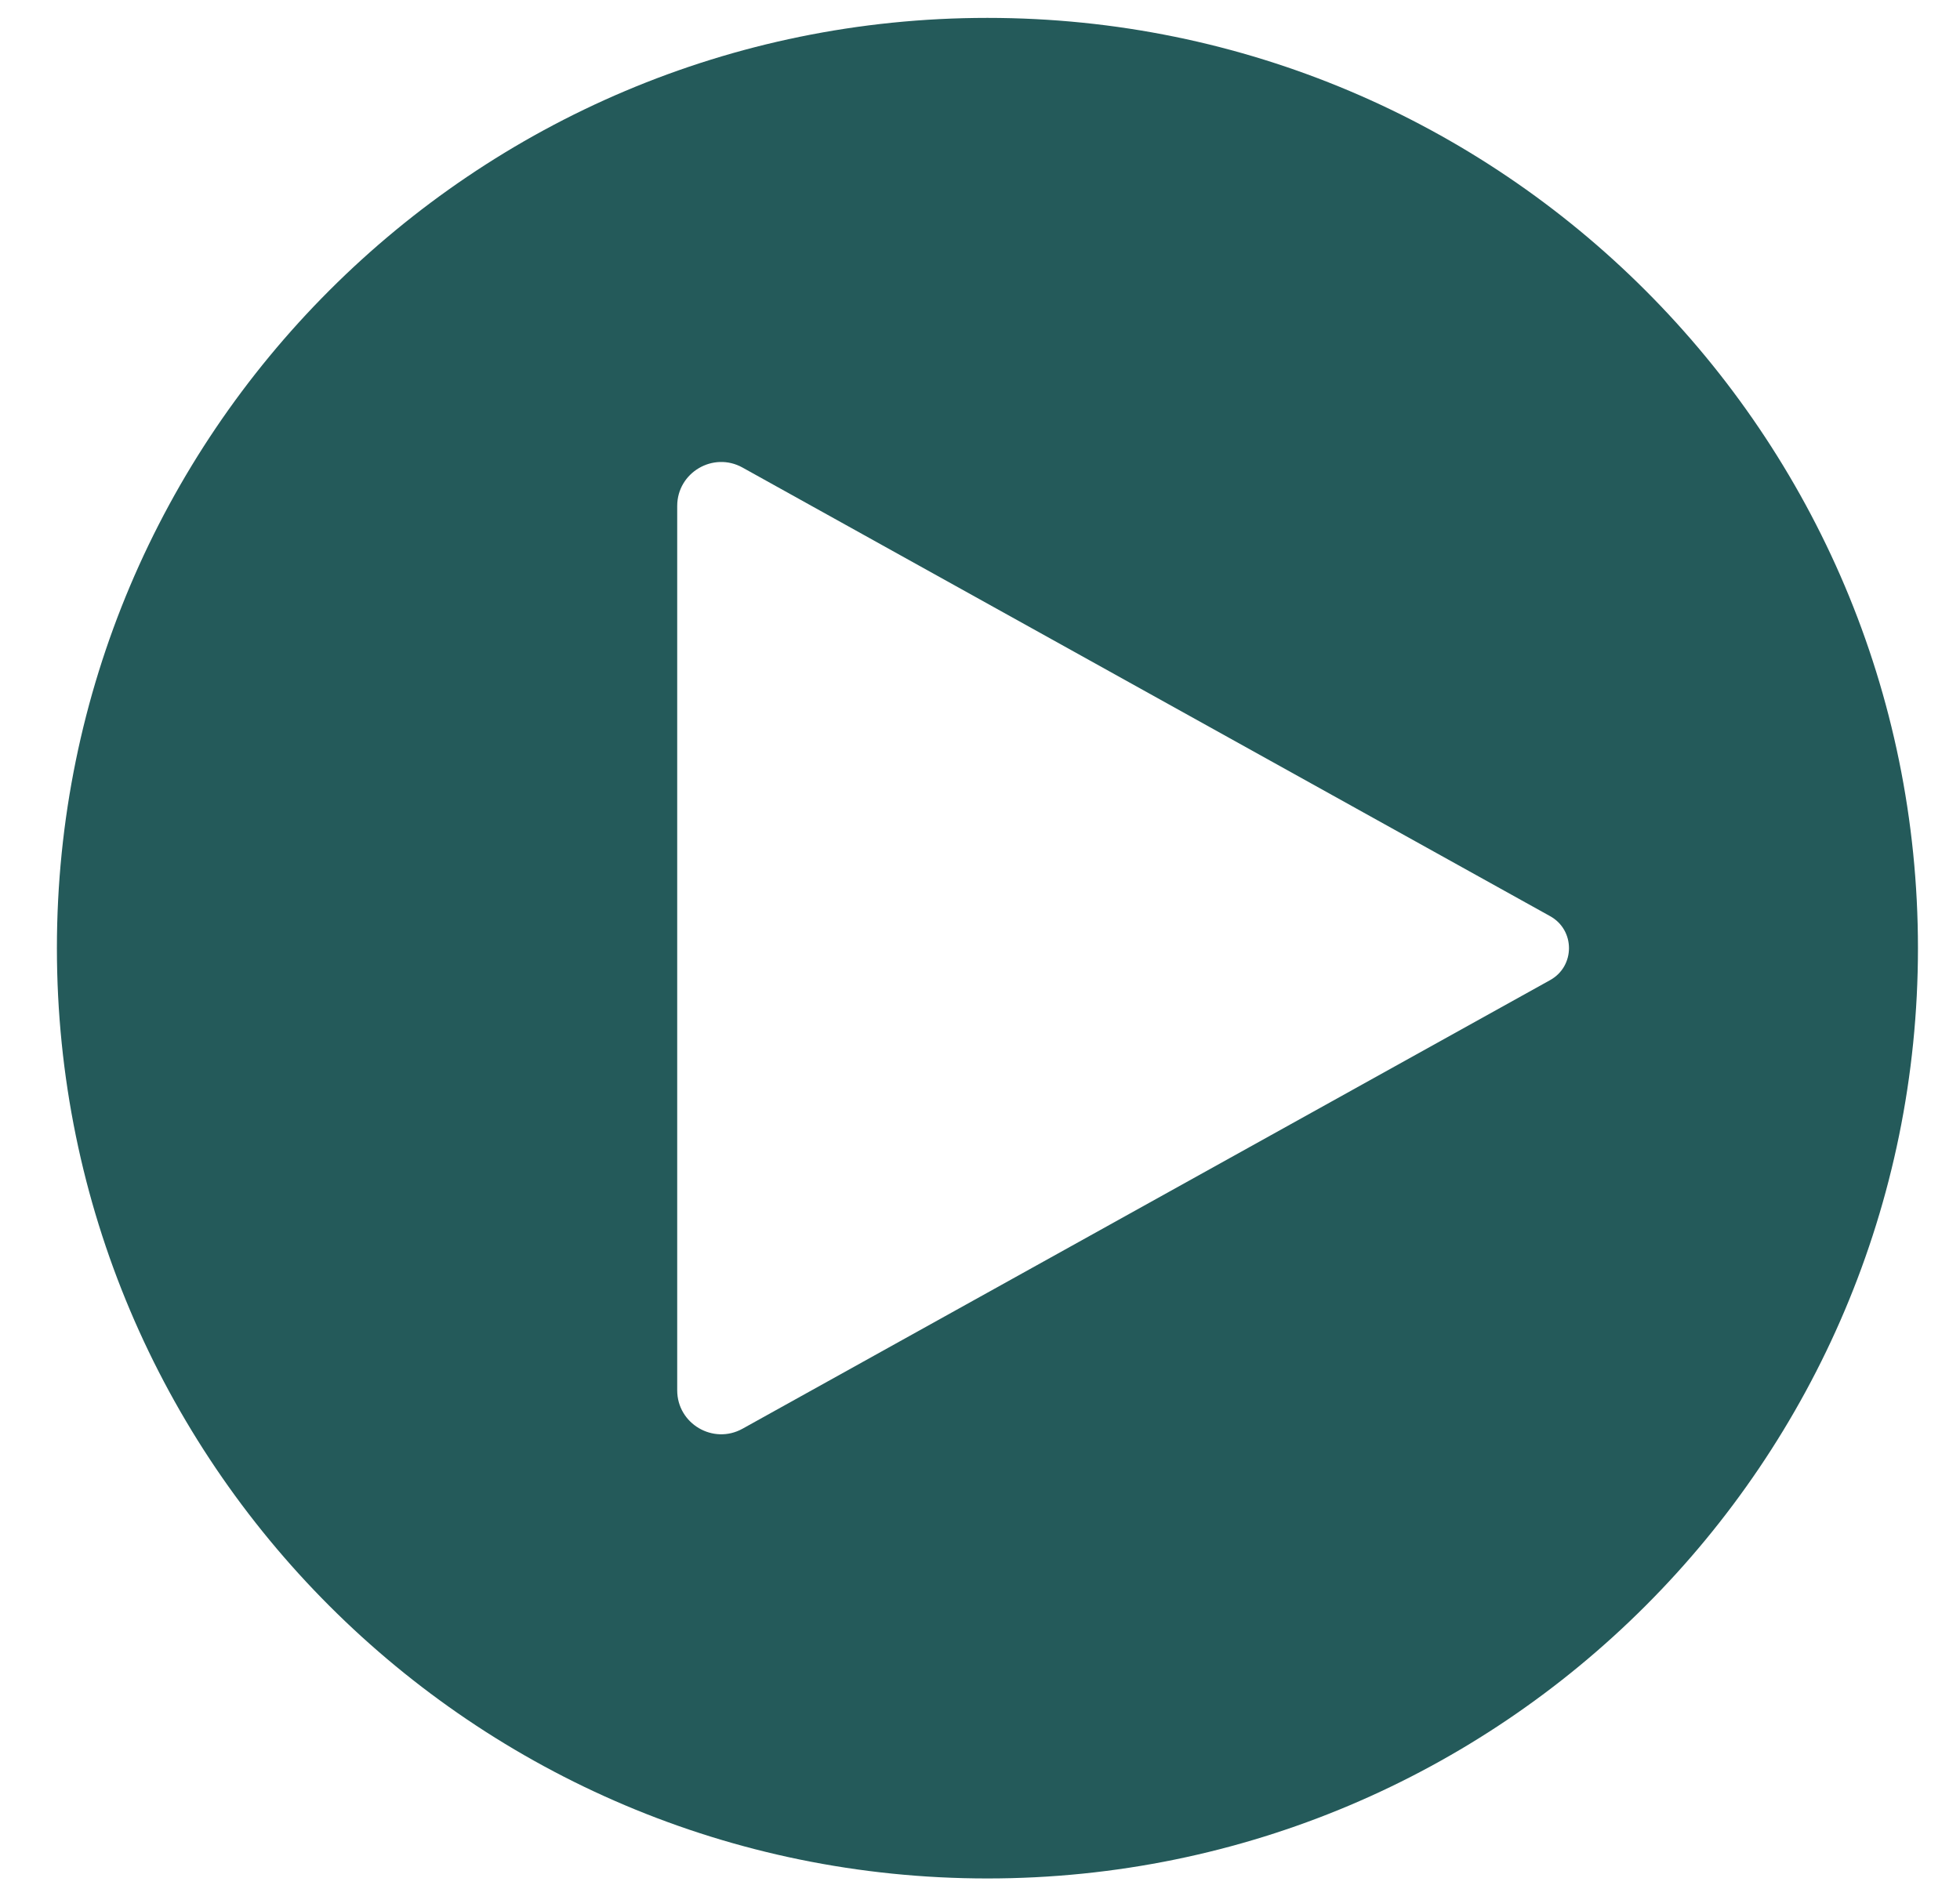 <svg width="31" height="30" viewBox="0 0 31 30" fill="none" xmlns="http://www.w3.org/2000/svg">
<path fill-rule="evenodd" clip-rule="evenodd" d="M15.617 29.718C23.745 29.718 30.335 23.128 30.335 15C30.335 6.872 23.745 0.283 15.617 0.283C7.489 0.283 0.9 6.872 0.9 15C0.9 23.128 7.489 29.718 15.617 29.718ZM11.744 7.397L24.517 14.494C24.915 14.714 24.915 15.286 24.517 15.506L11.744 22.603C11.281 22.86 10.711 22.525 10.711 21.995L10.711 8.005C10.711 7.475 11.281 7.14 11.744 7.397Z" fill="#245A5A"/>
</svg>
